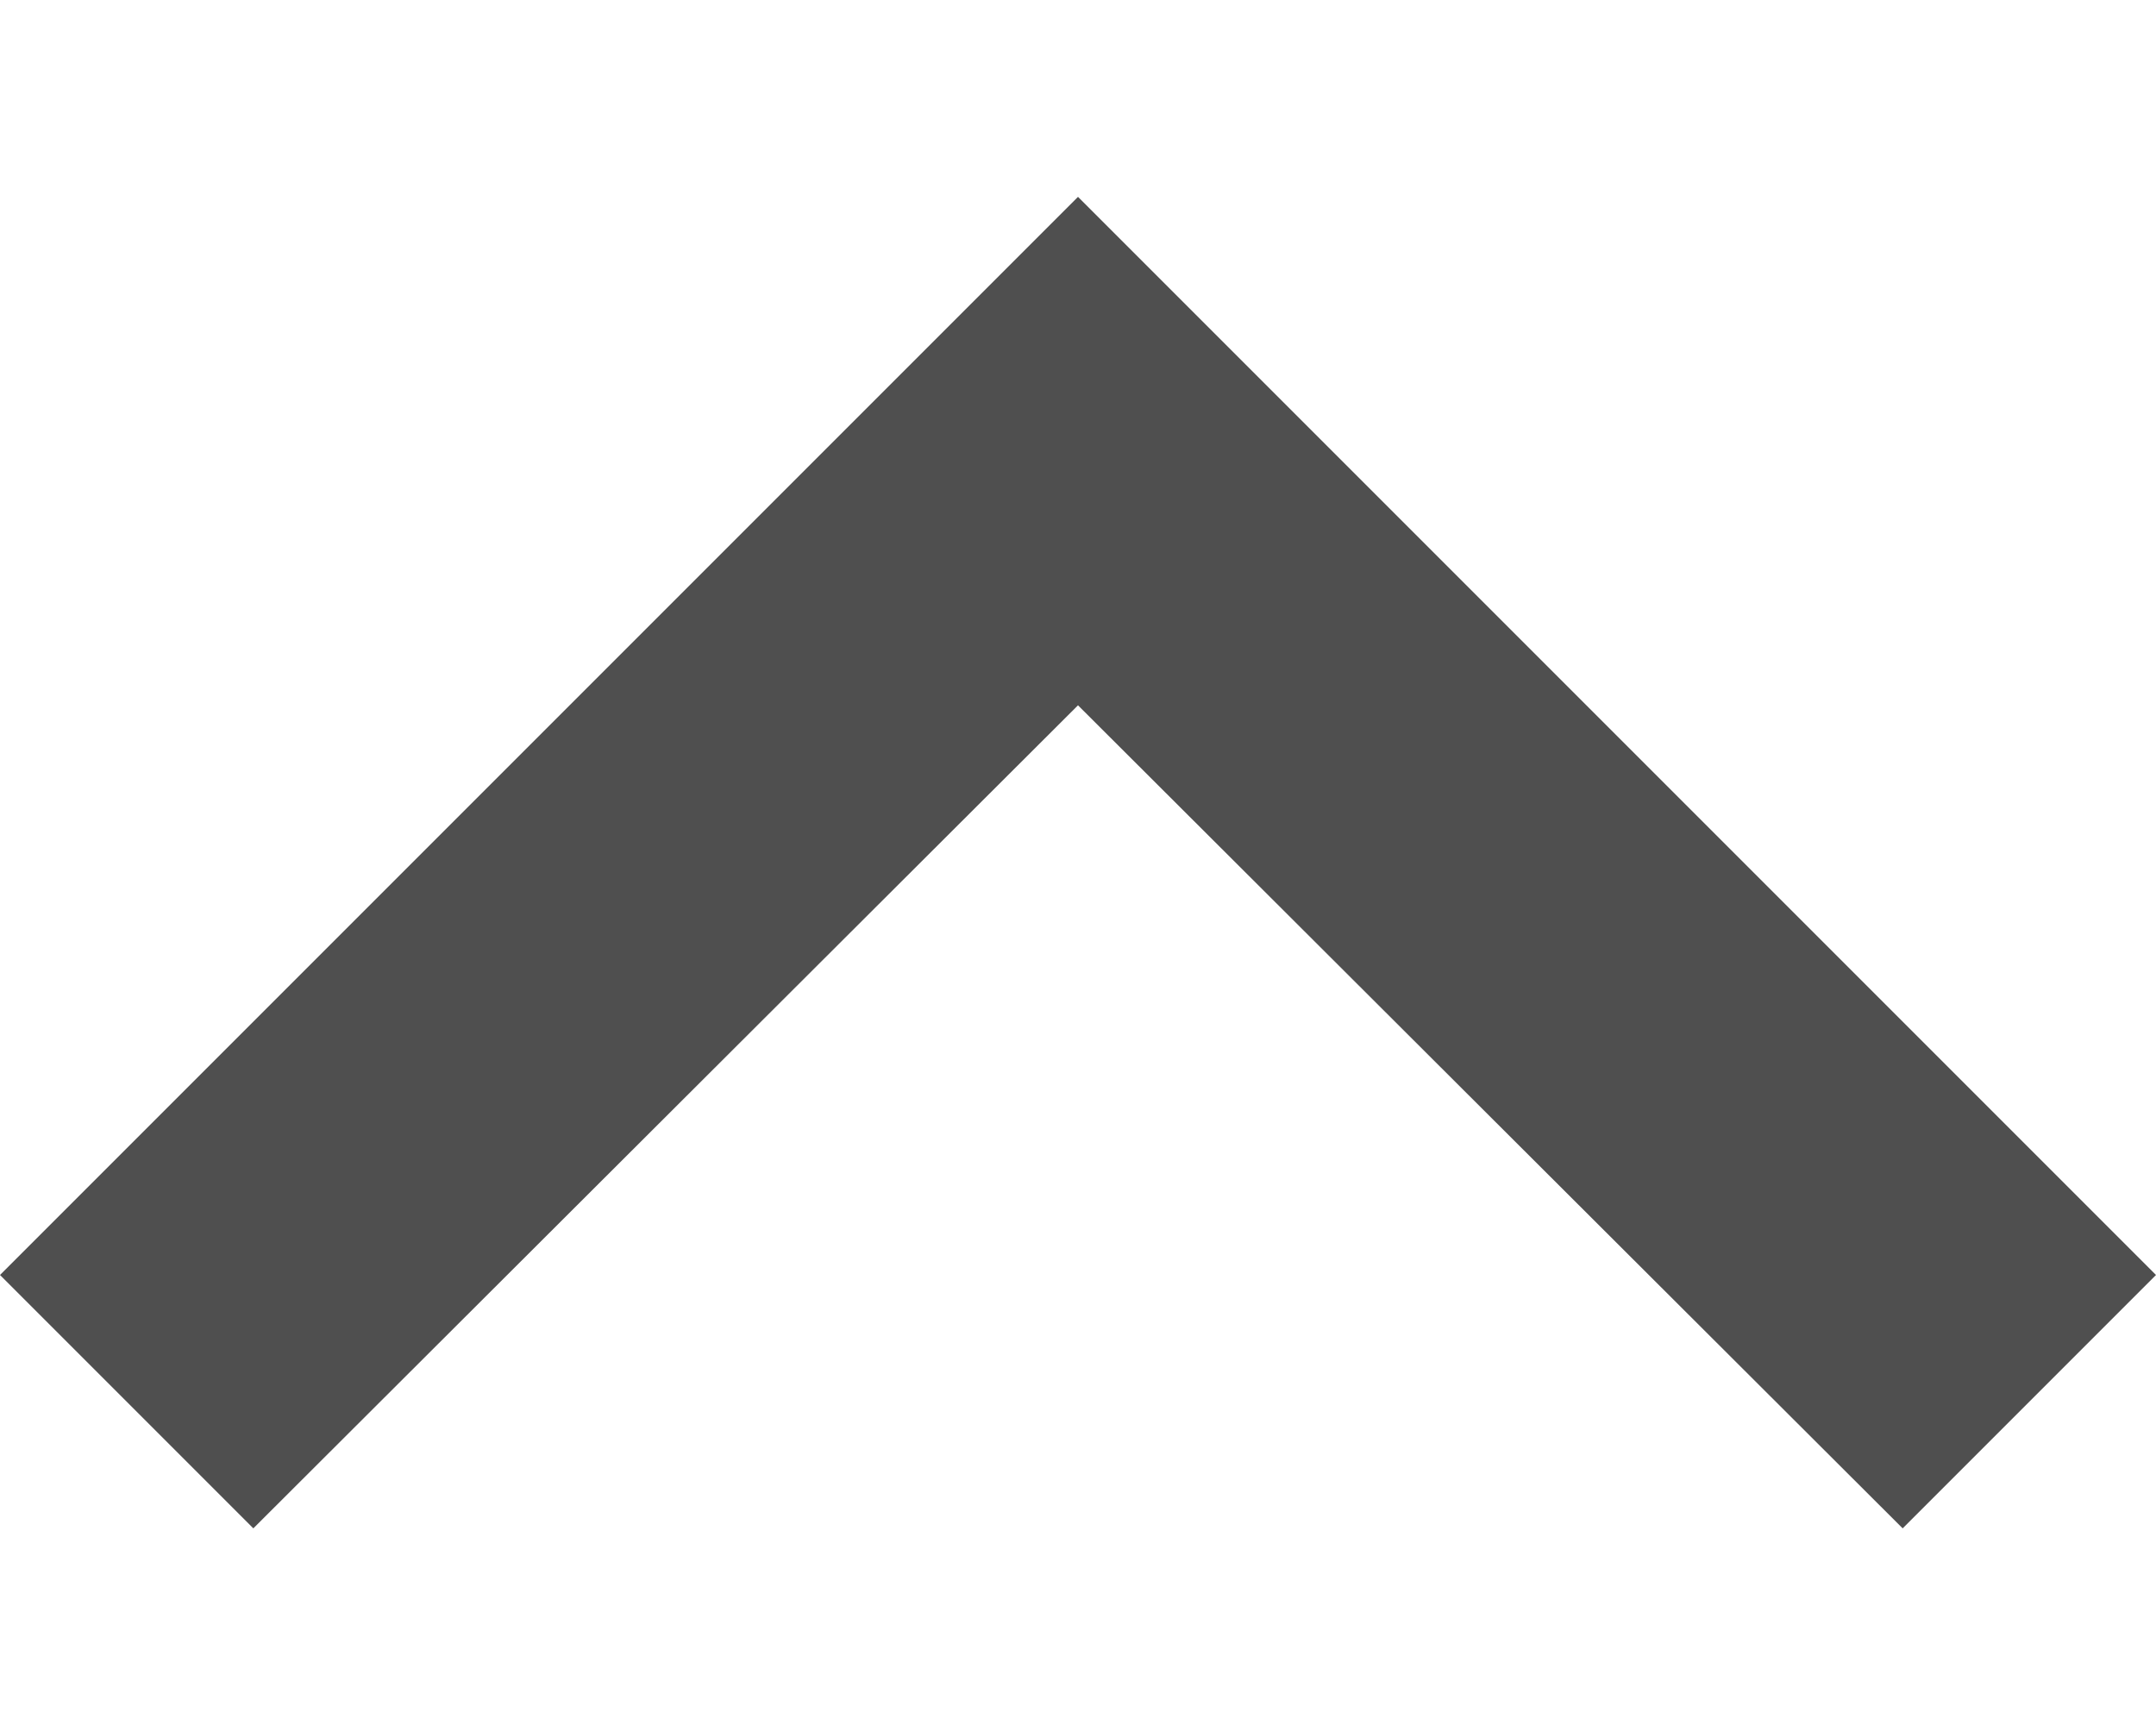 <svg width="10" height="8" viewBox="0 0 10 8" fill="none" xmlns="http://www.w3.org/2000/svg">
    <path d="M1.175 7.088L5 3.271L8.825 7.088L10 5.913L5 0.913L-1.02722e-07 5.913L1.175 7.088Z" fill="#4F4F4F"/>
</svg>
